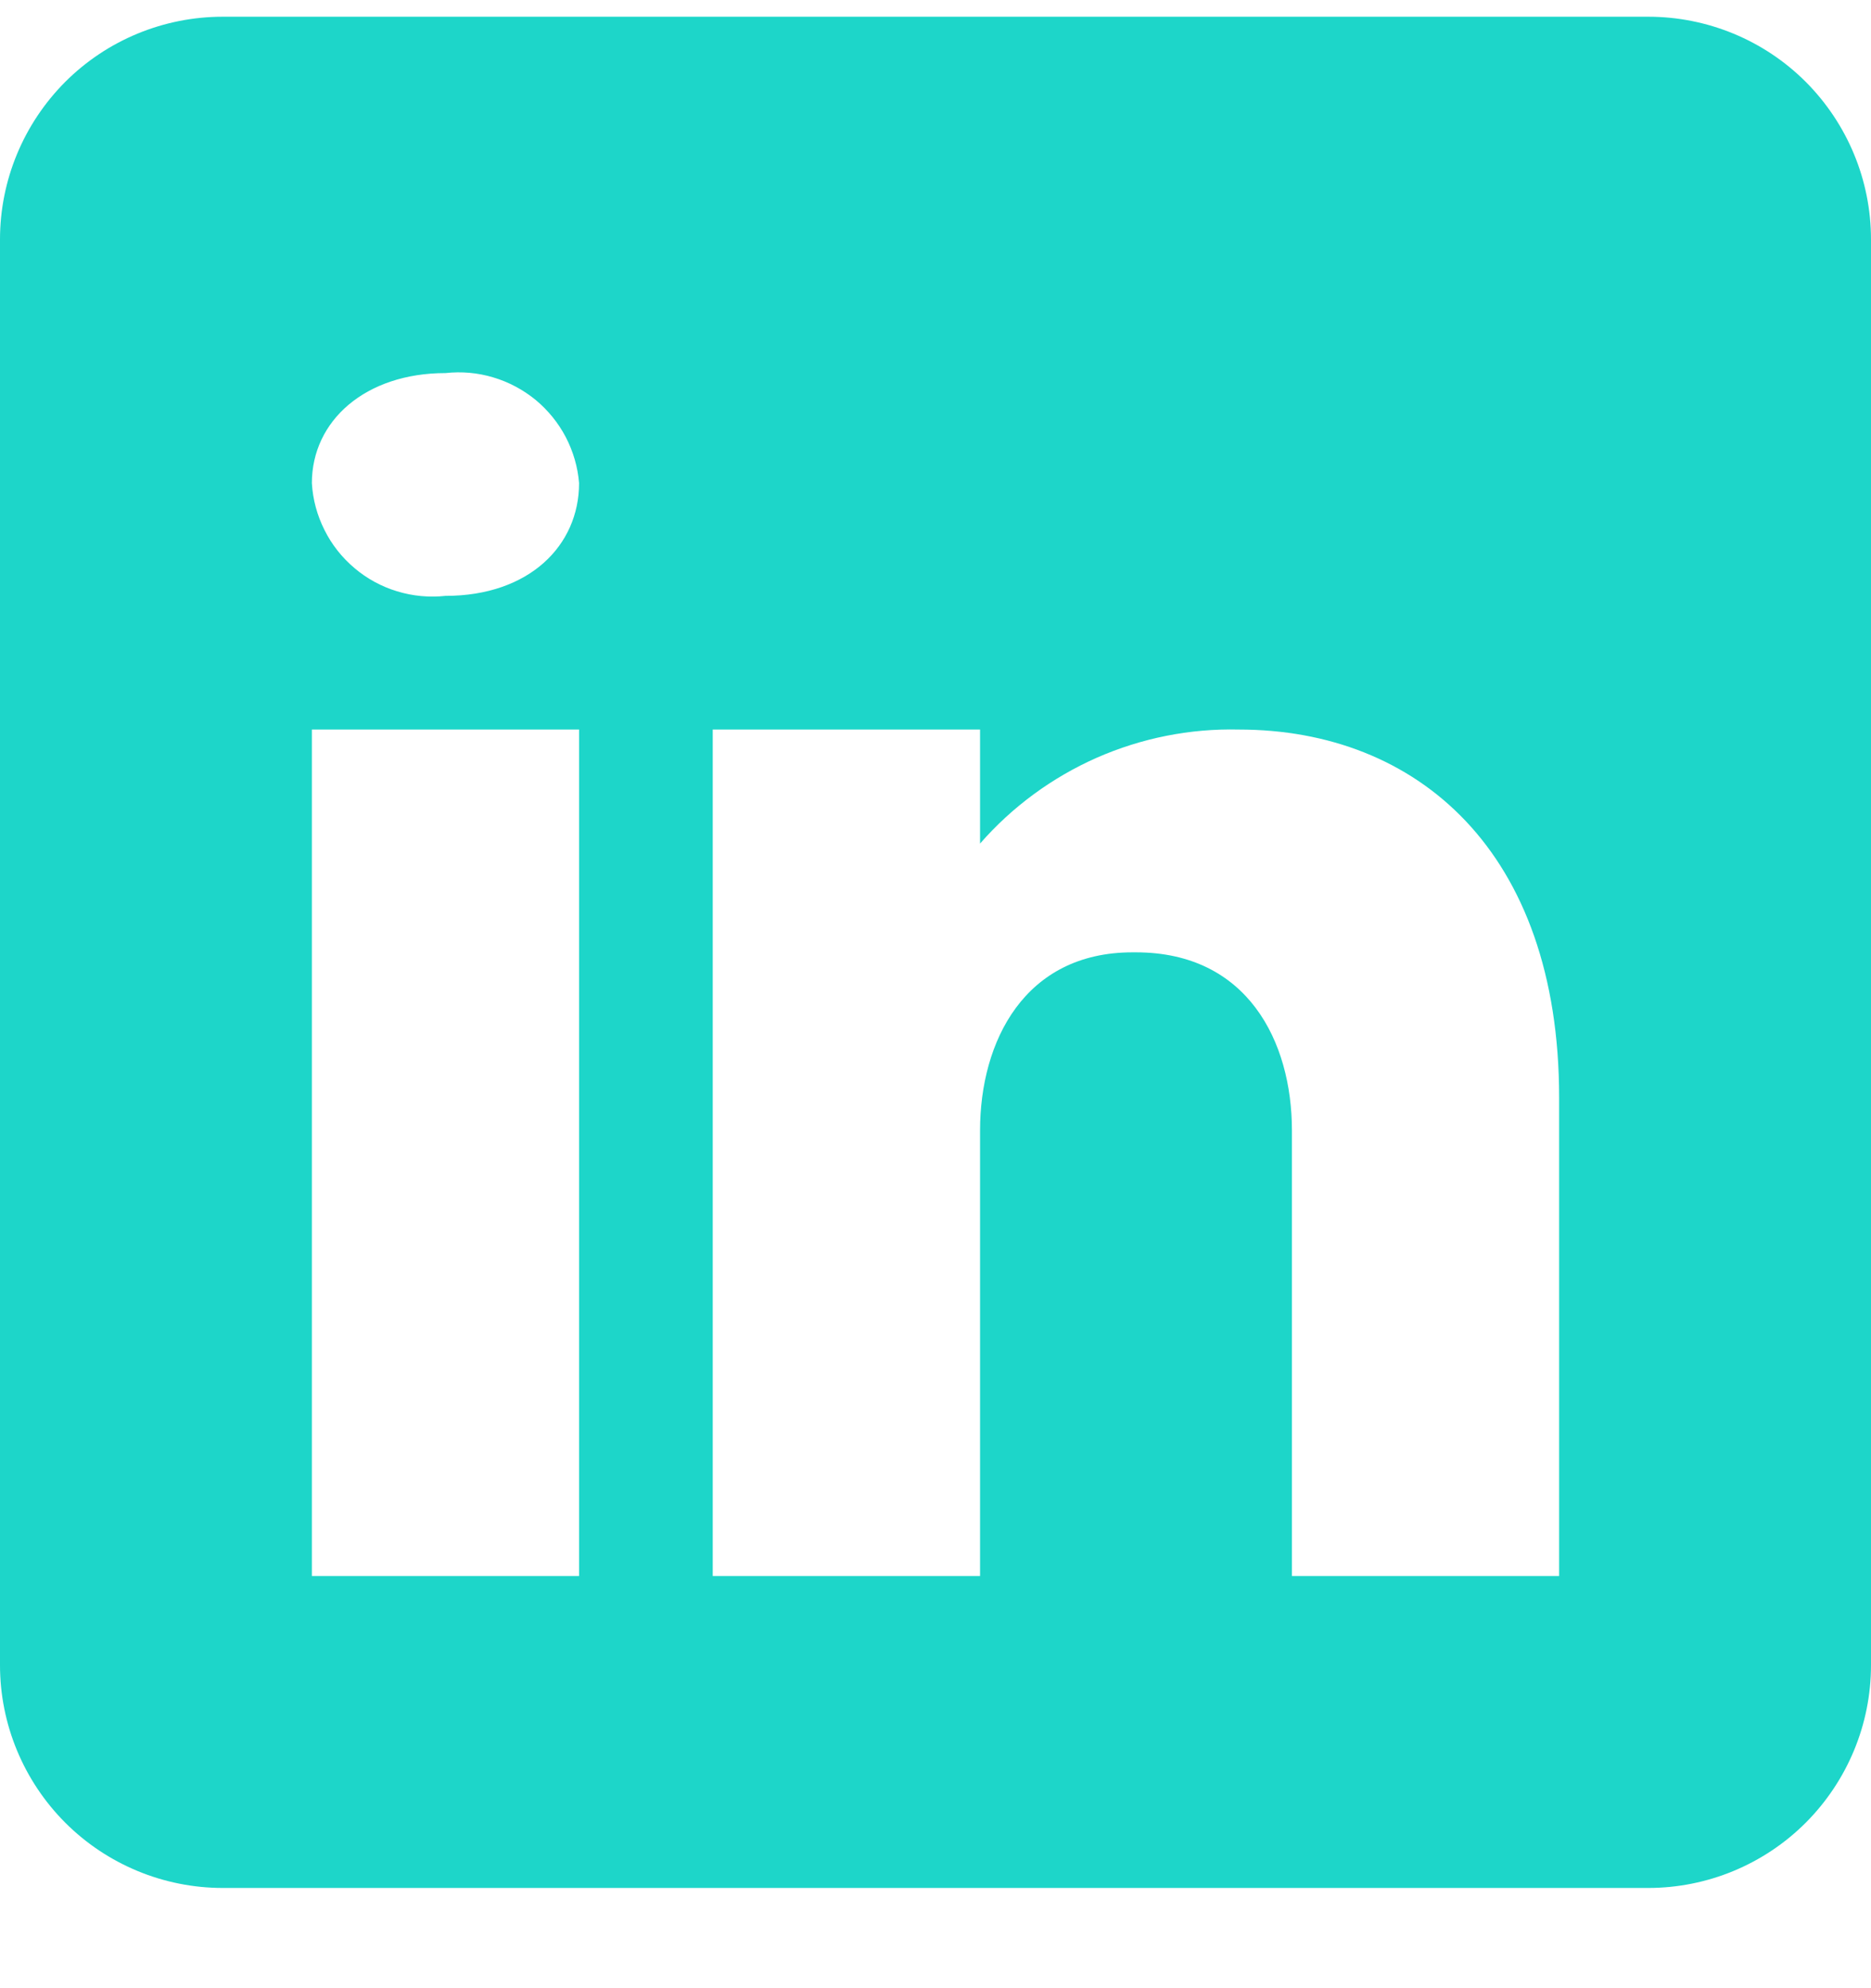 <svg width="16" height="17" viewBox="0 0 16 17" fill="#1DD6C9"  xmlns="http://www.w3.org/2000/svg">
<path d="M14.095 0.143H1.905C1.4 0.143 0.915 0.343 0.558 0.7C0.201 1.058 0 1.542 0 2.047L0 14.238C0 14.743 0.201 15.227 0.558 15.585C0.915 15.942 1.4 16.143 1.905 16.143H14.095C14.6 16.143 15.085 15.942 15.442 15.585C15.799 15.227 16 14.743 16 14.238V2.047C16 1.542 15.799 1.058 15.442 0.7C15.085 0.343 14.6 0.143 14.095 0.143V0.143ZM4.952 6.238V13.476H2.667V6.238H4.952ZM2.667 4.131C2.667 3.598 3.124 3.19 3.81 3.19C3.947 3.175 4.086 3.187 4.218 3.227C4.35 3.266 4.473 3.332 4.58 3.419C4.686 3.507 4.774 3.615 4.838 3.737C4.902 3.86 4.941 3.994 4.952 4.131C4.952 4.664 4.526 5.095 3.81 5.095C3.671 5.11 3.53 5.097 3.396 5.056C3.263 5.016 3.138 4.948 3.032 4.858C2.925 4.768 2.837 4.657 2.775 4.532C2.712 4.407 2.675 4.271 2.667 4.131ZM13.333 13.476H11.048V9.666C11.048 8.904 10.667 8.143 9.714 8.143H9.684C8.762 8.143 8.381 8.904 8.381 9.666V13.476H6.095V6.238H8.381V7.213C8.656 6.898 8.997 6.648 9.379 6.479C9.762 6.311 10.176 6.228 10.594 6.238C12.118 6.238 13.333 7.278 13.333 9.384V13.476Z"/>
</svg>
